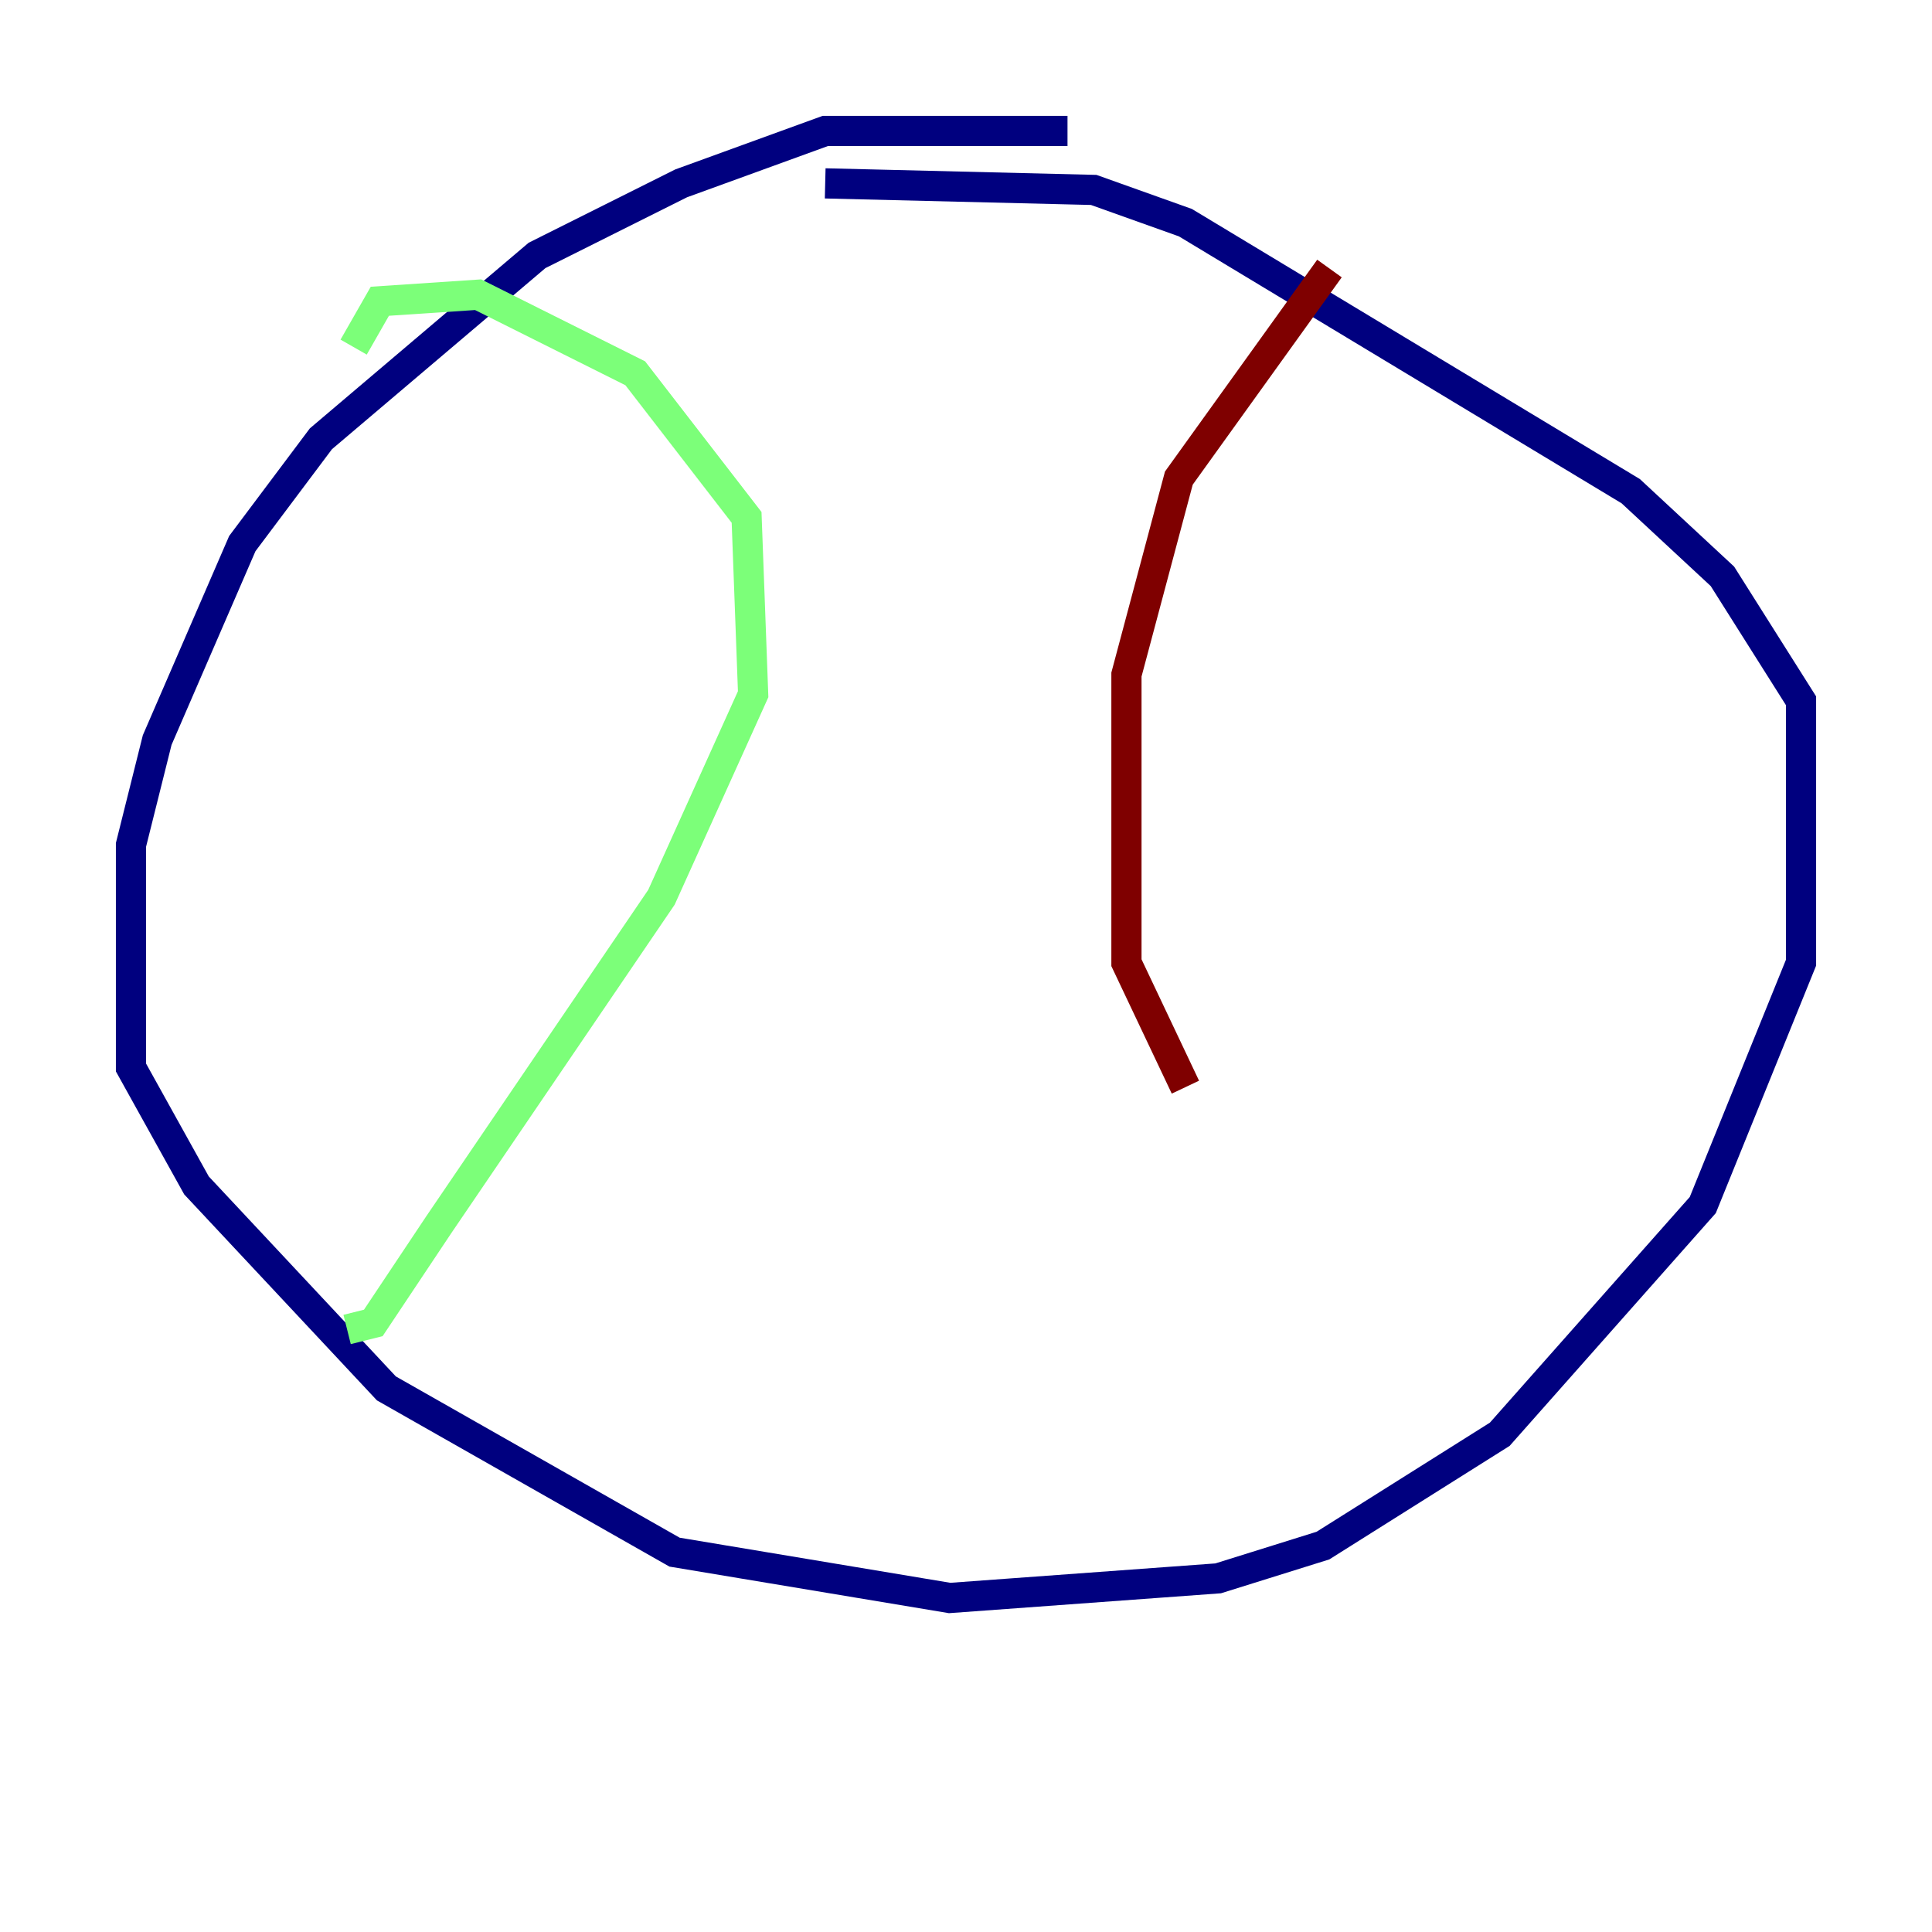 <?xml version="1.0" encoding="utf-8" ?>
<svg baseProfile="tiny" height="128" version="1.2" viewBox="0,0,128,128" width="128" xmlns="http://www.w3.org/2000/svg" xmlns:ev="http://www.w3.org/2001/xml-events" xmlns:xlink="http://www.w3.org/1999/xlink"><defs /><polyline fill="none" points="70.725,8.678 54.671,8.678 45.125,12.149 35.58,16.922 21.261,29.071 16.054,36.014 10.414,49.031 8.678,55.973 8.678,70.725 13.017,78.536 25.6,91.986 44.691,102.834 62.915,105.871 80.705,104.57 87.647,102.4 99.363,95.024 112.814,79.837 119.322,63.783 119.322,46.427 114.115,38.183 108.041,32.542 78.536,14.752 72.461,12.583 54.671,12.149" stroke="#00007f" stroke-width="2" /><polyline fill="none" points="23.43,22.997 25.166,19.959 31.675,19.525 42.088,24.732 49.464,34.278 49.898,45.993 43.824,59.444 29.071,81.139 24.732,87.647 22.997,88.081" stroke="#7cff79" stroke-width="2" /><polyline fill="none" points="88.081,17.79 78.102,31.675 74.63,44.691 74.63,63.783 78.536,72.027" stroke="#7f0000" stroke-width="2" /></svg>